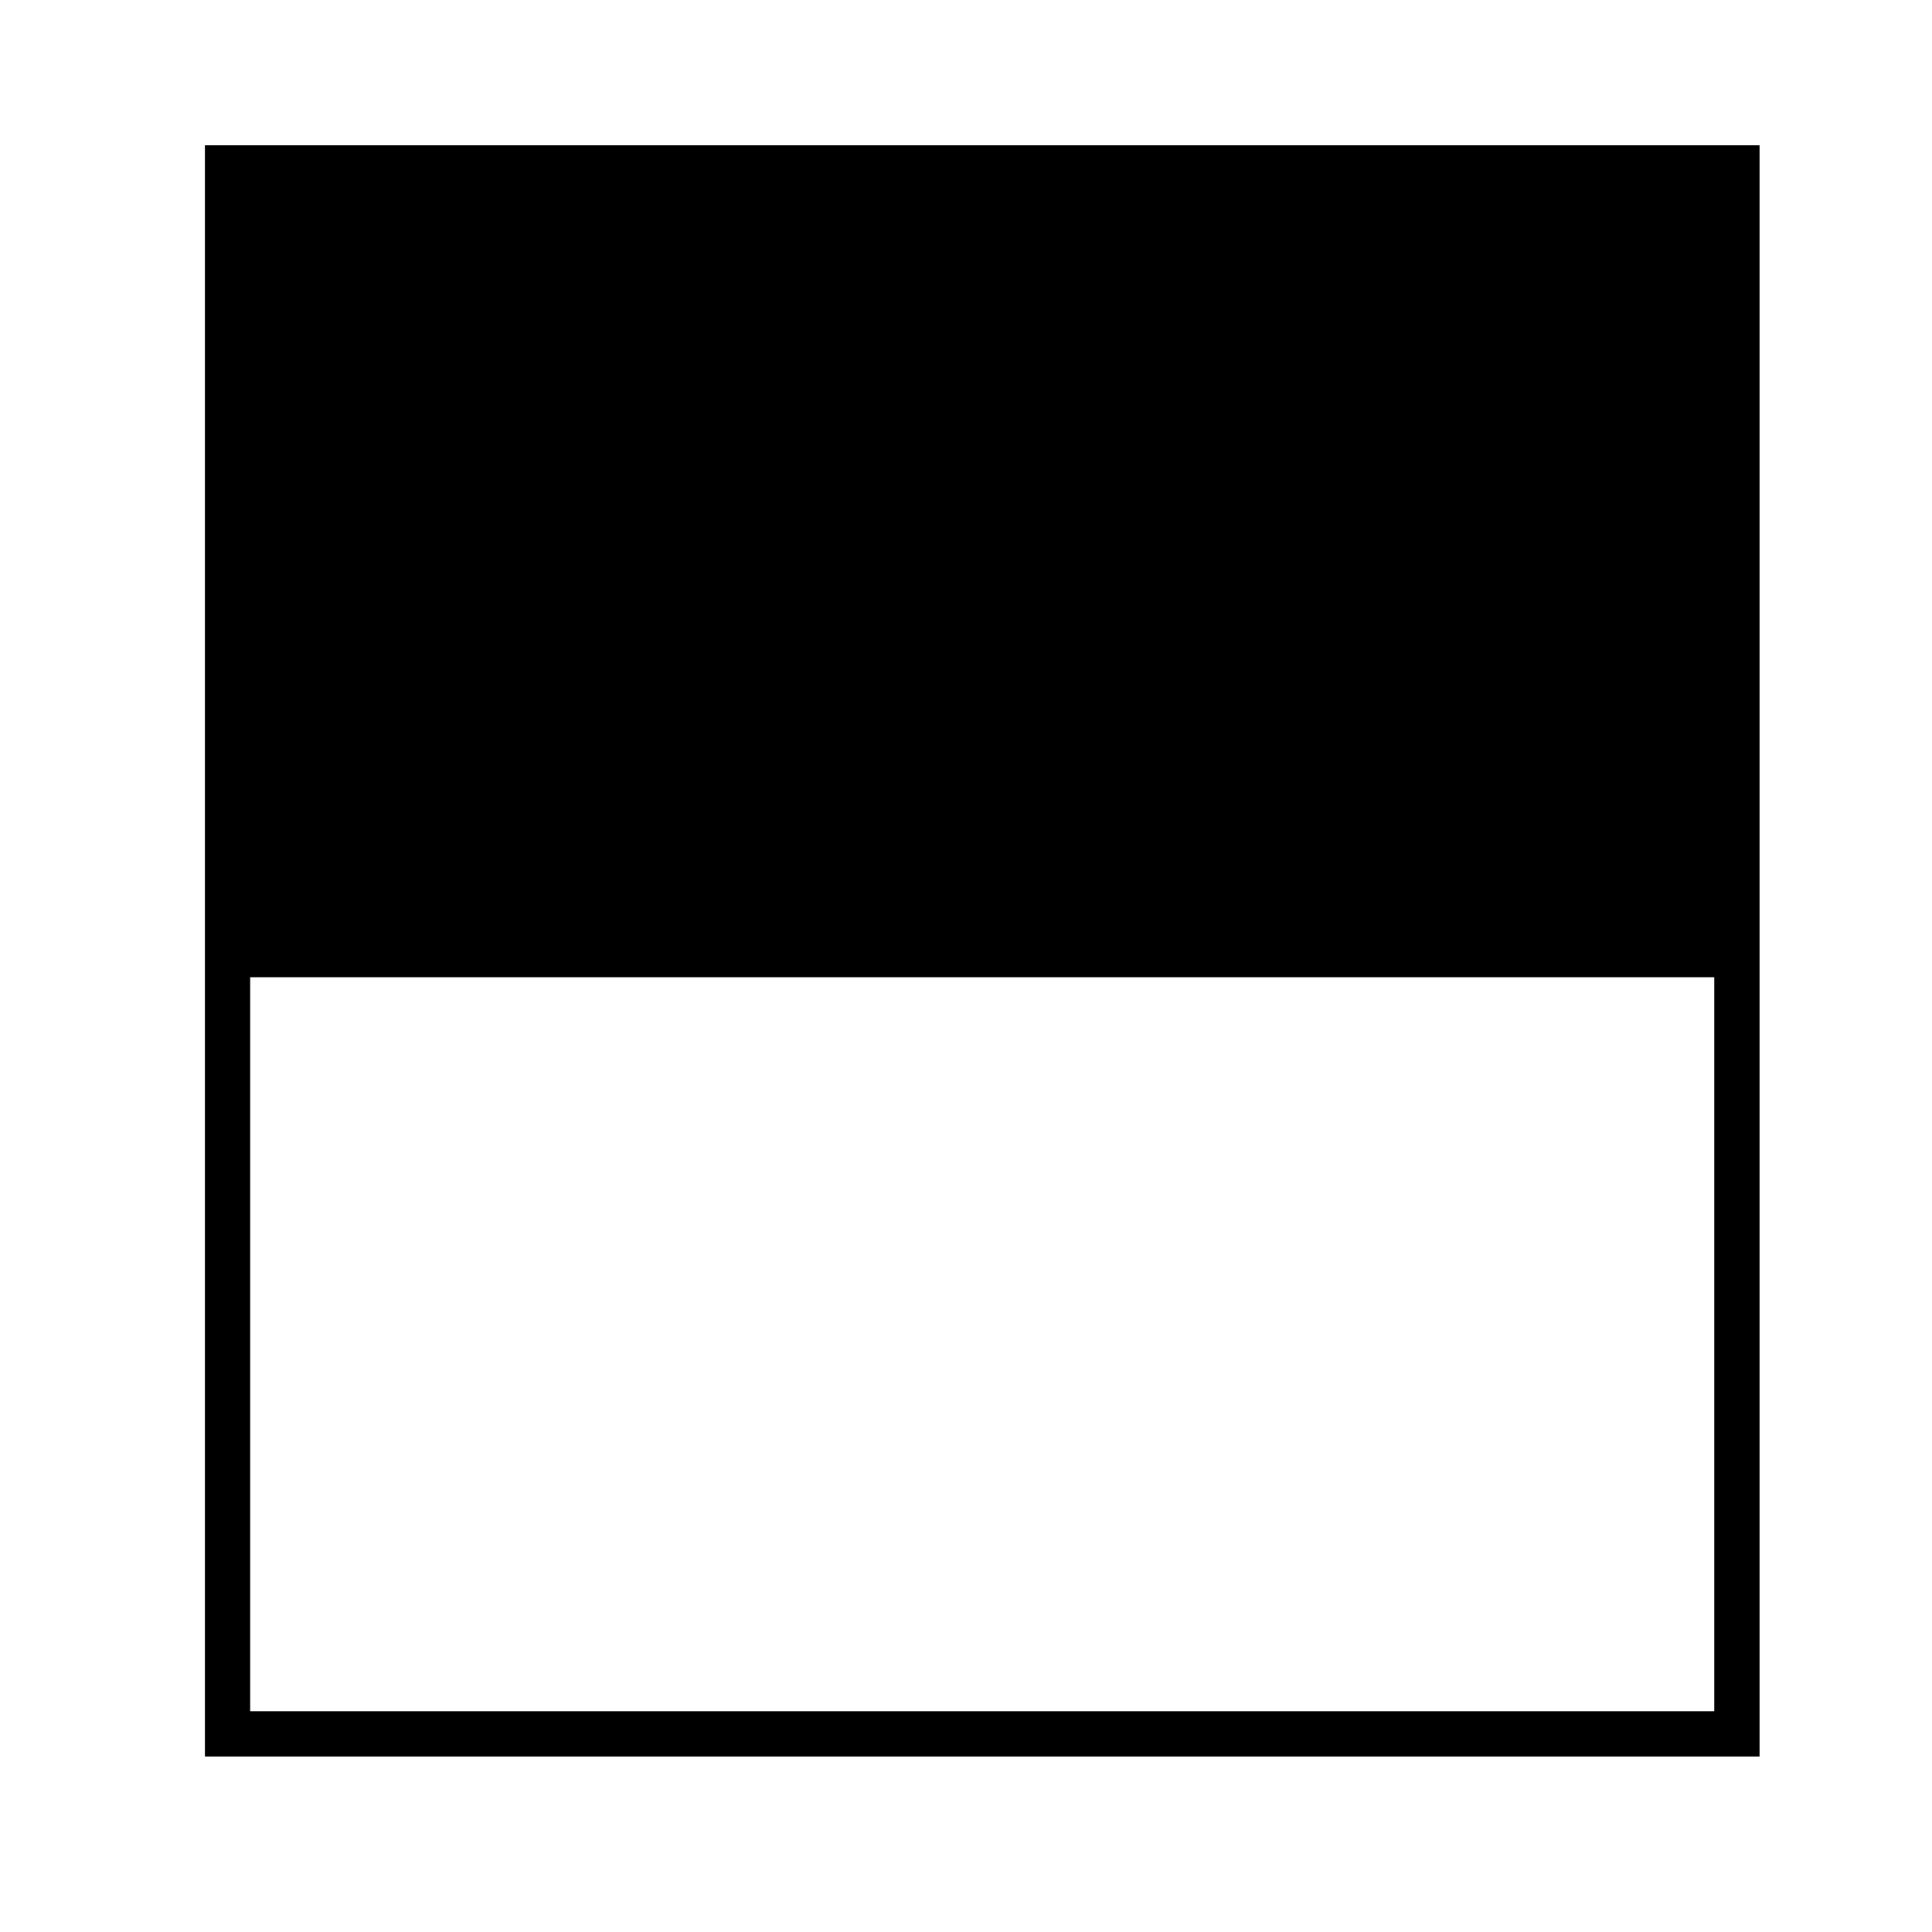 <svg width="640" height="640" xmlns="http://www.w3.org/2000/svg" xmlns:xlink="http://www.w3.org/1999/xlink" preserveAspectRatio="xMidYMid meet" version="1.1">
 <defs>
  <path id="a1P8ATDiz6" d="m65,65l518.75,0l0,500l-518.75,0l0,-500z"/>
  <path id="b1G6TOuwhp" d="m68.09,65l265,0l0,500l-265,0l0,-500z"/>
 </defs>
 <g>
  <title>Layer 1</title>
  <g transform="rotate(90 325.375 315)" id="svg_1">
   <g id="svg_2">
    <g id="svg_3">
     <g id="svg_4">
      <use x="1" id="svg_5" stroke-width="15" stroke="#000000" fill-opacity="0" xlink:href="#a1P8ATDiz6"/>
     </g>
    </g>
    <g id="svg_6">
     <use x="1" id="svg_7" fill="#000000" xlink:href="#b1G6TOuwhp"/>
    </g>
   </g>
  </g>
 </g>
</svg>